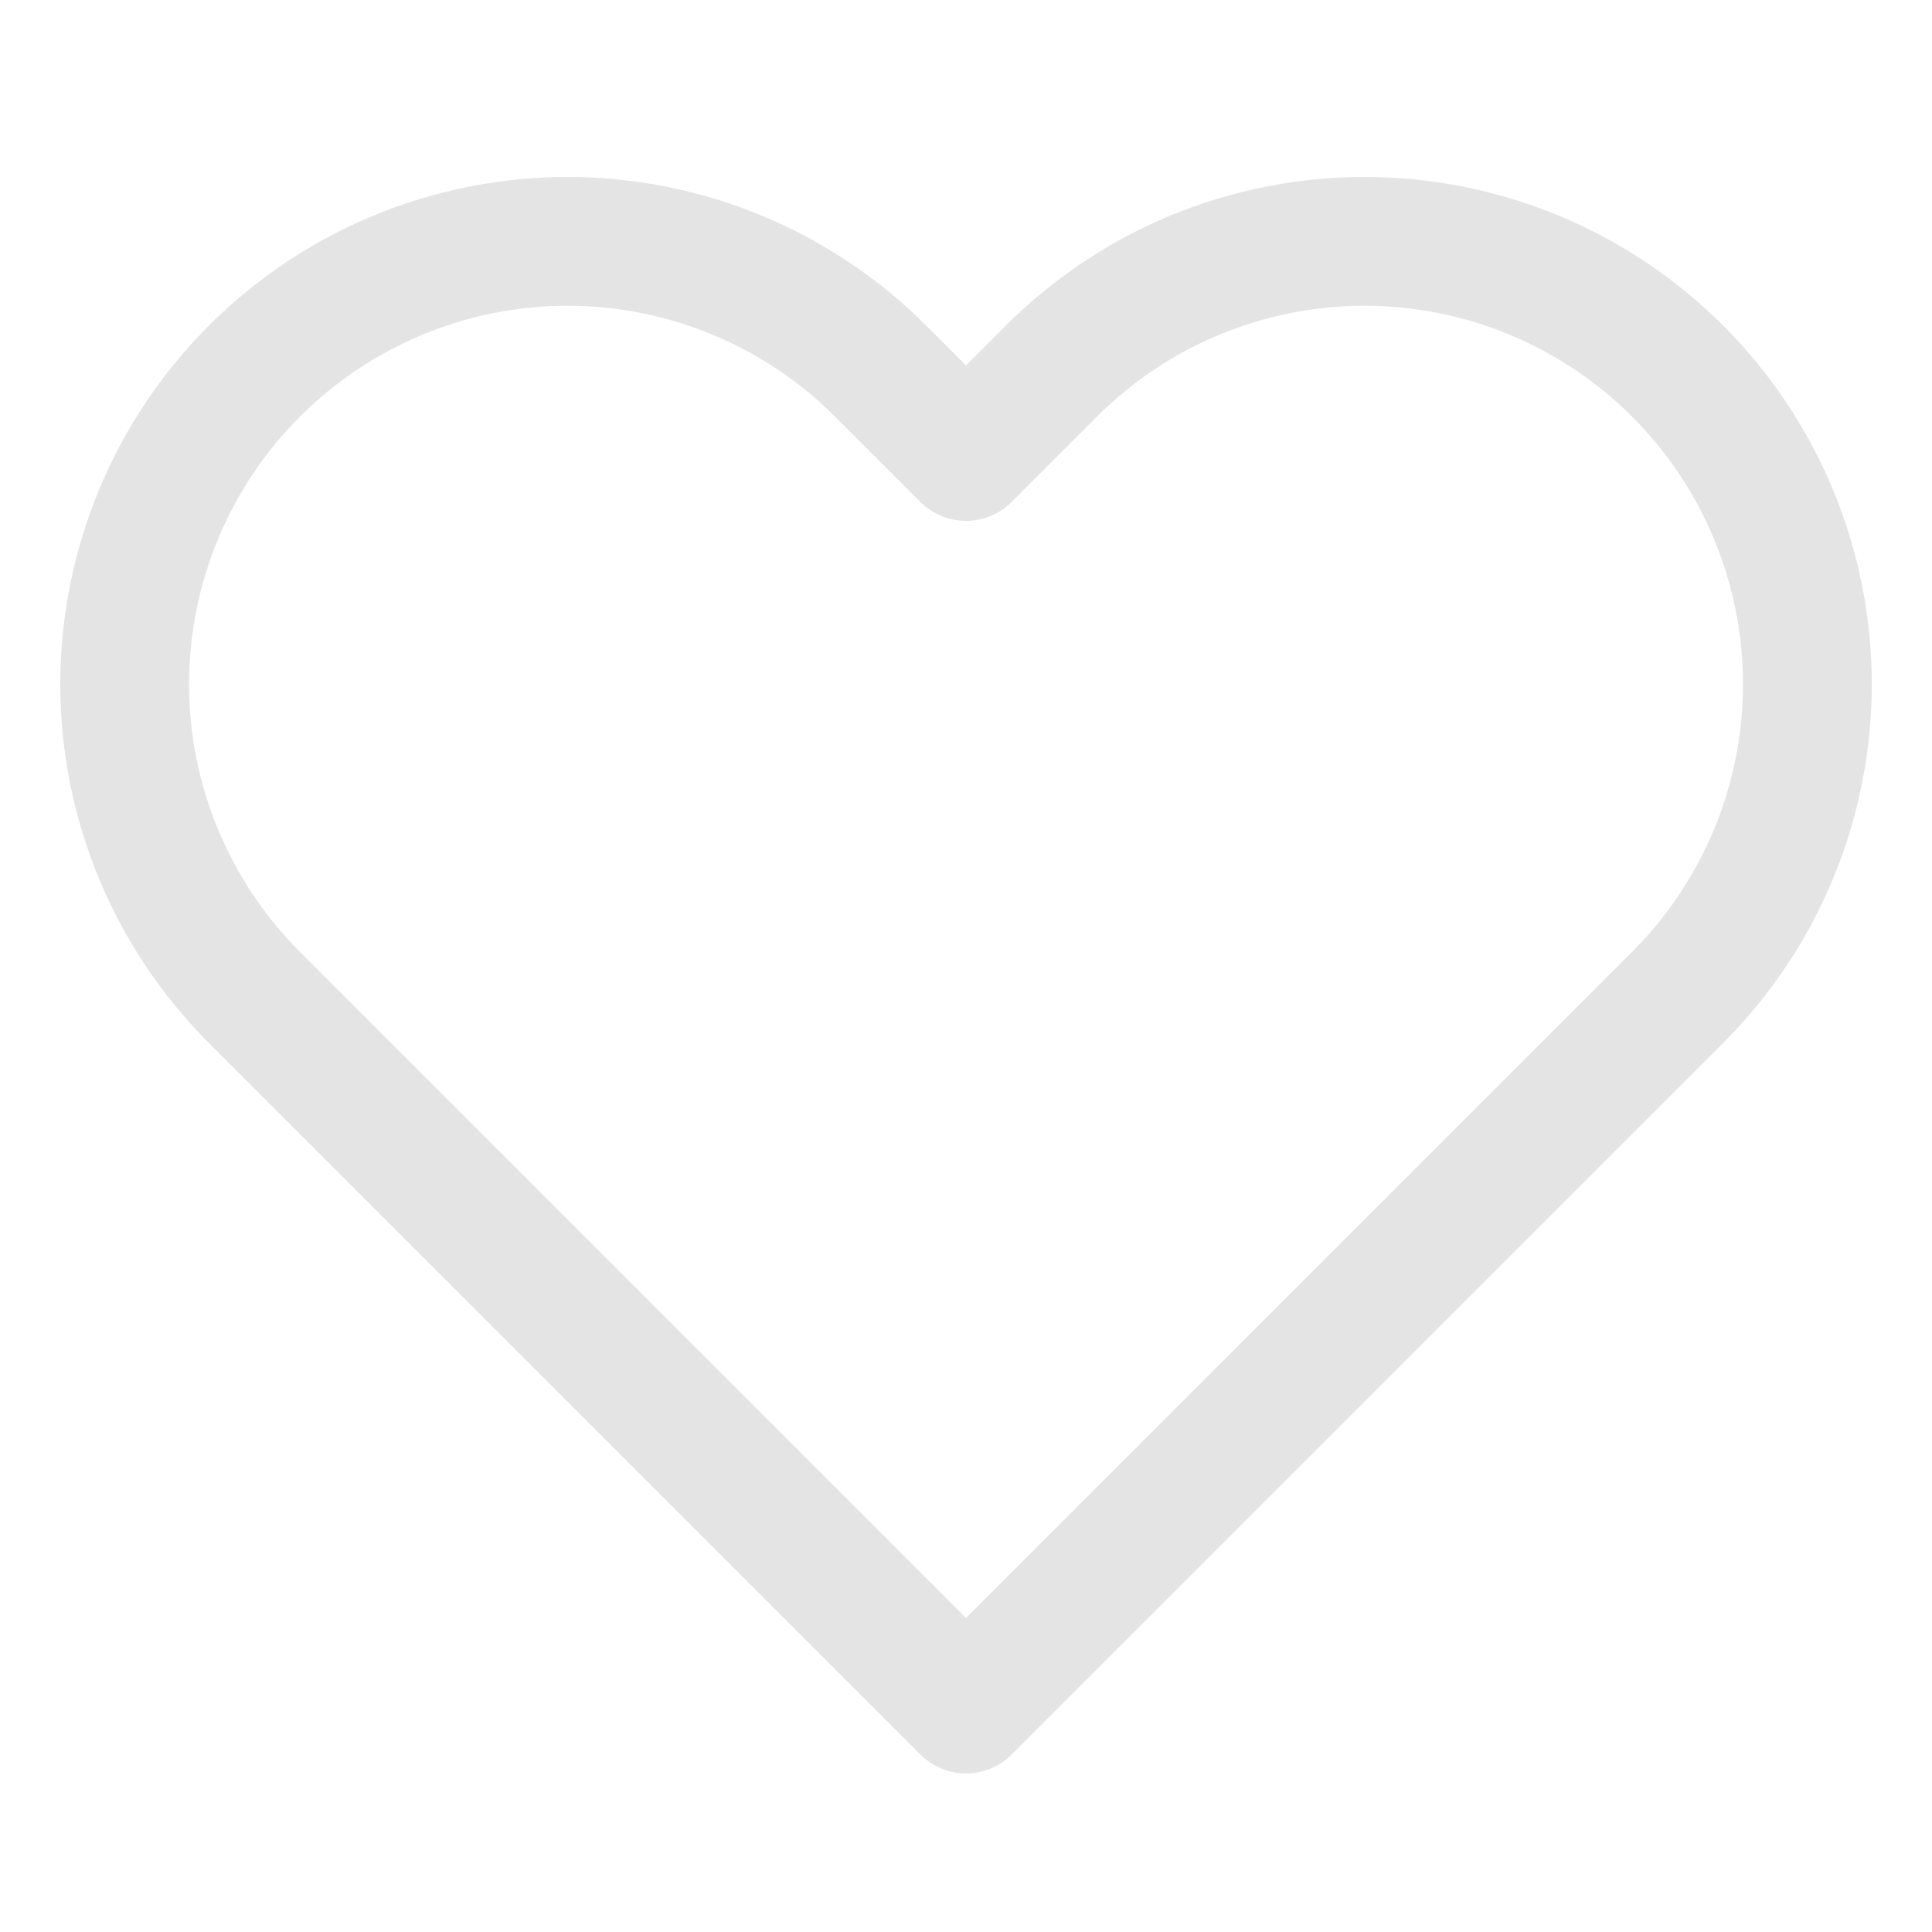 <svg width="30" height="30" viewBox="0 0 30 30" fill="none" xmlns="http://www.w3.org/2000/svg">
<path d="M26.05 5.763C25.412 5.124 24.654 4.617 23.819 4.271C22.985 3.926 22.091 3.748 21.188 3.748C20.285 3.748 19.39 3.926 18.556 4.271C17.722 4.617 16.964 5.124 16.325 5.763L15 7.088L13.675 5.763C12.386 4.473 10.636 3.748 8.813 3.748C6.989 3.748 5.24 4.473 3.95 5.763C2.661 7.052 1.936 8.801 1.936 10.625C1.936 12.449 2.661 14.198 3.95 15.488L5.275 16.813L15 26.538L24.725 16.813L26.05 15.488C26.689 14.849 27.196 14.091 27.541 13.257C27.887 12.422 28.065 11.528 28.065 10.625C28.065 9.722 27.887 8.828 27.541 7.993C27.196 7.159 26.689 6.401 26.05 5.763Z" stroke="#E4E4E4" stroke-width="2" stroke-linecap="round" stroke-linejoin="round"/>
</svg>

